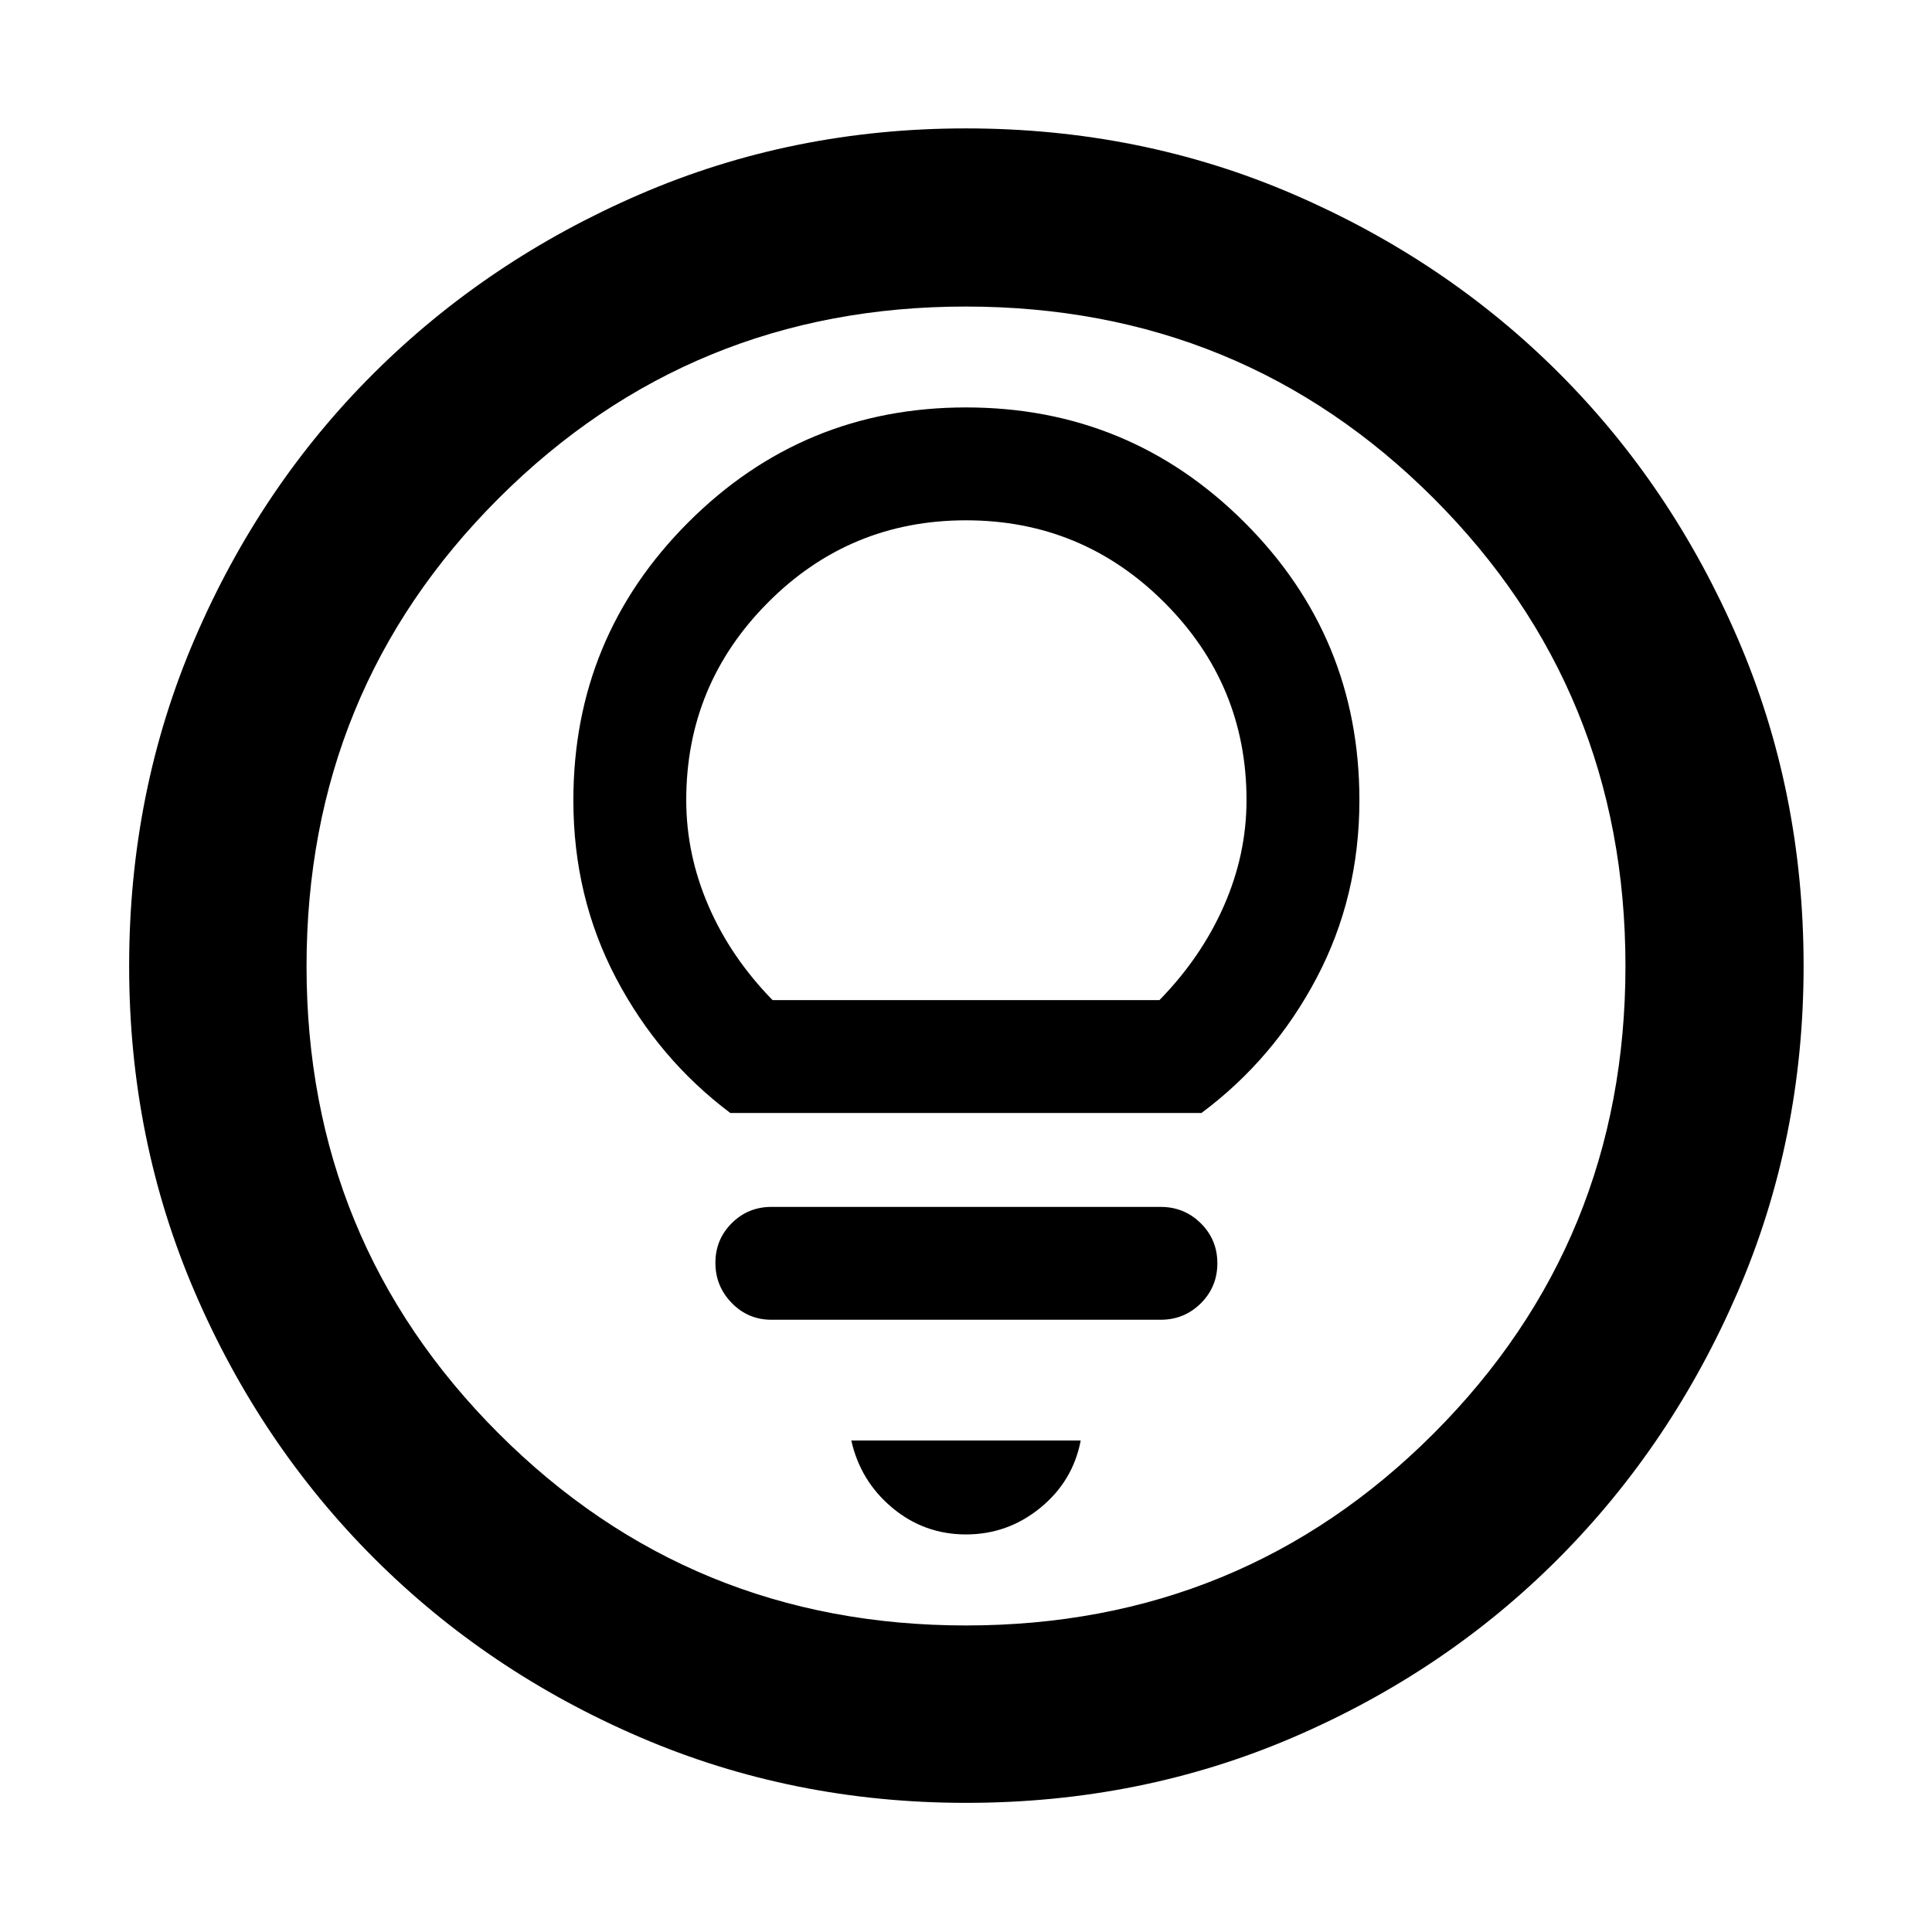 <svg xmlns="http://www.w3.org/2000/svg" height="40" viewBox="0 -960 960 960" width="40"><path d="M480-197.55q20.74 0 36.93-13.22T537-244.22H423q4.55 20.23 20.4 33.45 15.86 13.22 36.6 13.22Zm-96.67-106.67h193.34q11.79 0 20.01-8.17 8.22-8.18 8.22-19.89 0-11.72-8.22-19.87t-20.01-8.15H383.33q-11.62 0-19.74 8.1-8.11 8.09-8.11 19.7 0 11.6 8.11 19.94 8.12 8.34 19.74 8.34Zm-20.45-102.75h234.13q35.98-26.81 57.22-67.12 21.25-40.3 21.25-88.3 0-81.09-57.18-138.13-57.18-57.03-138.3-57.03-80.93 0-138.01 57.11-57.09 57.11-57.09 138.14 0 47.97 21.15 88.24 21.15 40.28 56.83 67.09Zm21-56.09q-20.79-21.26-31.84-46.82t-11.05-52.57q0-57.4 40.65-98.21 40.64-40.8 98.35-40.8 57.7 0 98.55 40.8 40.85 40.81 40.85 98.21 0 27.01-11.24 52.57t-32.03 46.82H383.88Zm96.17 398.89q-86.15 0-161.97-32.59-75.82-32.58-132.28-89.04-56.46-56.46-89.04-132.23-32.59-75.76-32.59-161.92 0-86.82 32.59-162.64 32.58-75.82 88.98-131.96 56.4-56.15 132.2-88.9 75.79-32.75 161.98-32.75 86.85 0 162.71 32.72 75.87 32.72 131.98 88.82 56.12 56.1 88.86 131.93Q896.2-566.9 896.2-480q0 86.21-32.75 162.02-32.75 75.81-88.9 132.23-56.14 56.41-131.91 88.99-75.77 32.59-162.59 32.59Zm-.05-88.15q137.07 0 232.38-95.4 95.3-95.4 95.3-232.28 0-137.07-95.3-232.38-95.31-95.3-232.57-95.3-136.59 0-232.04 95.3-95.45 95.31-95.45 232.57 0 136.59 95.4 232.04 95.4 95.45 232.28 95.45ZM480-480Z"/></svg>